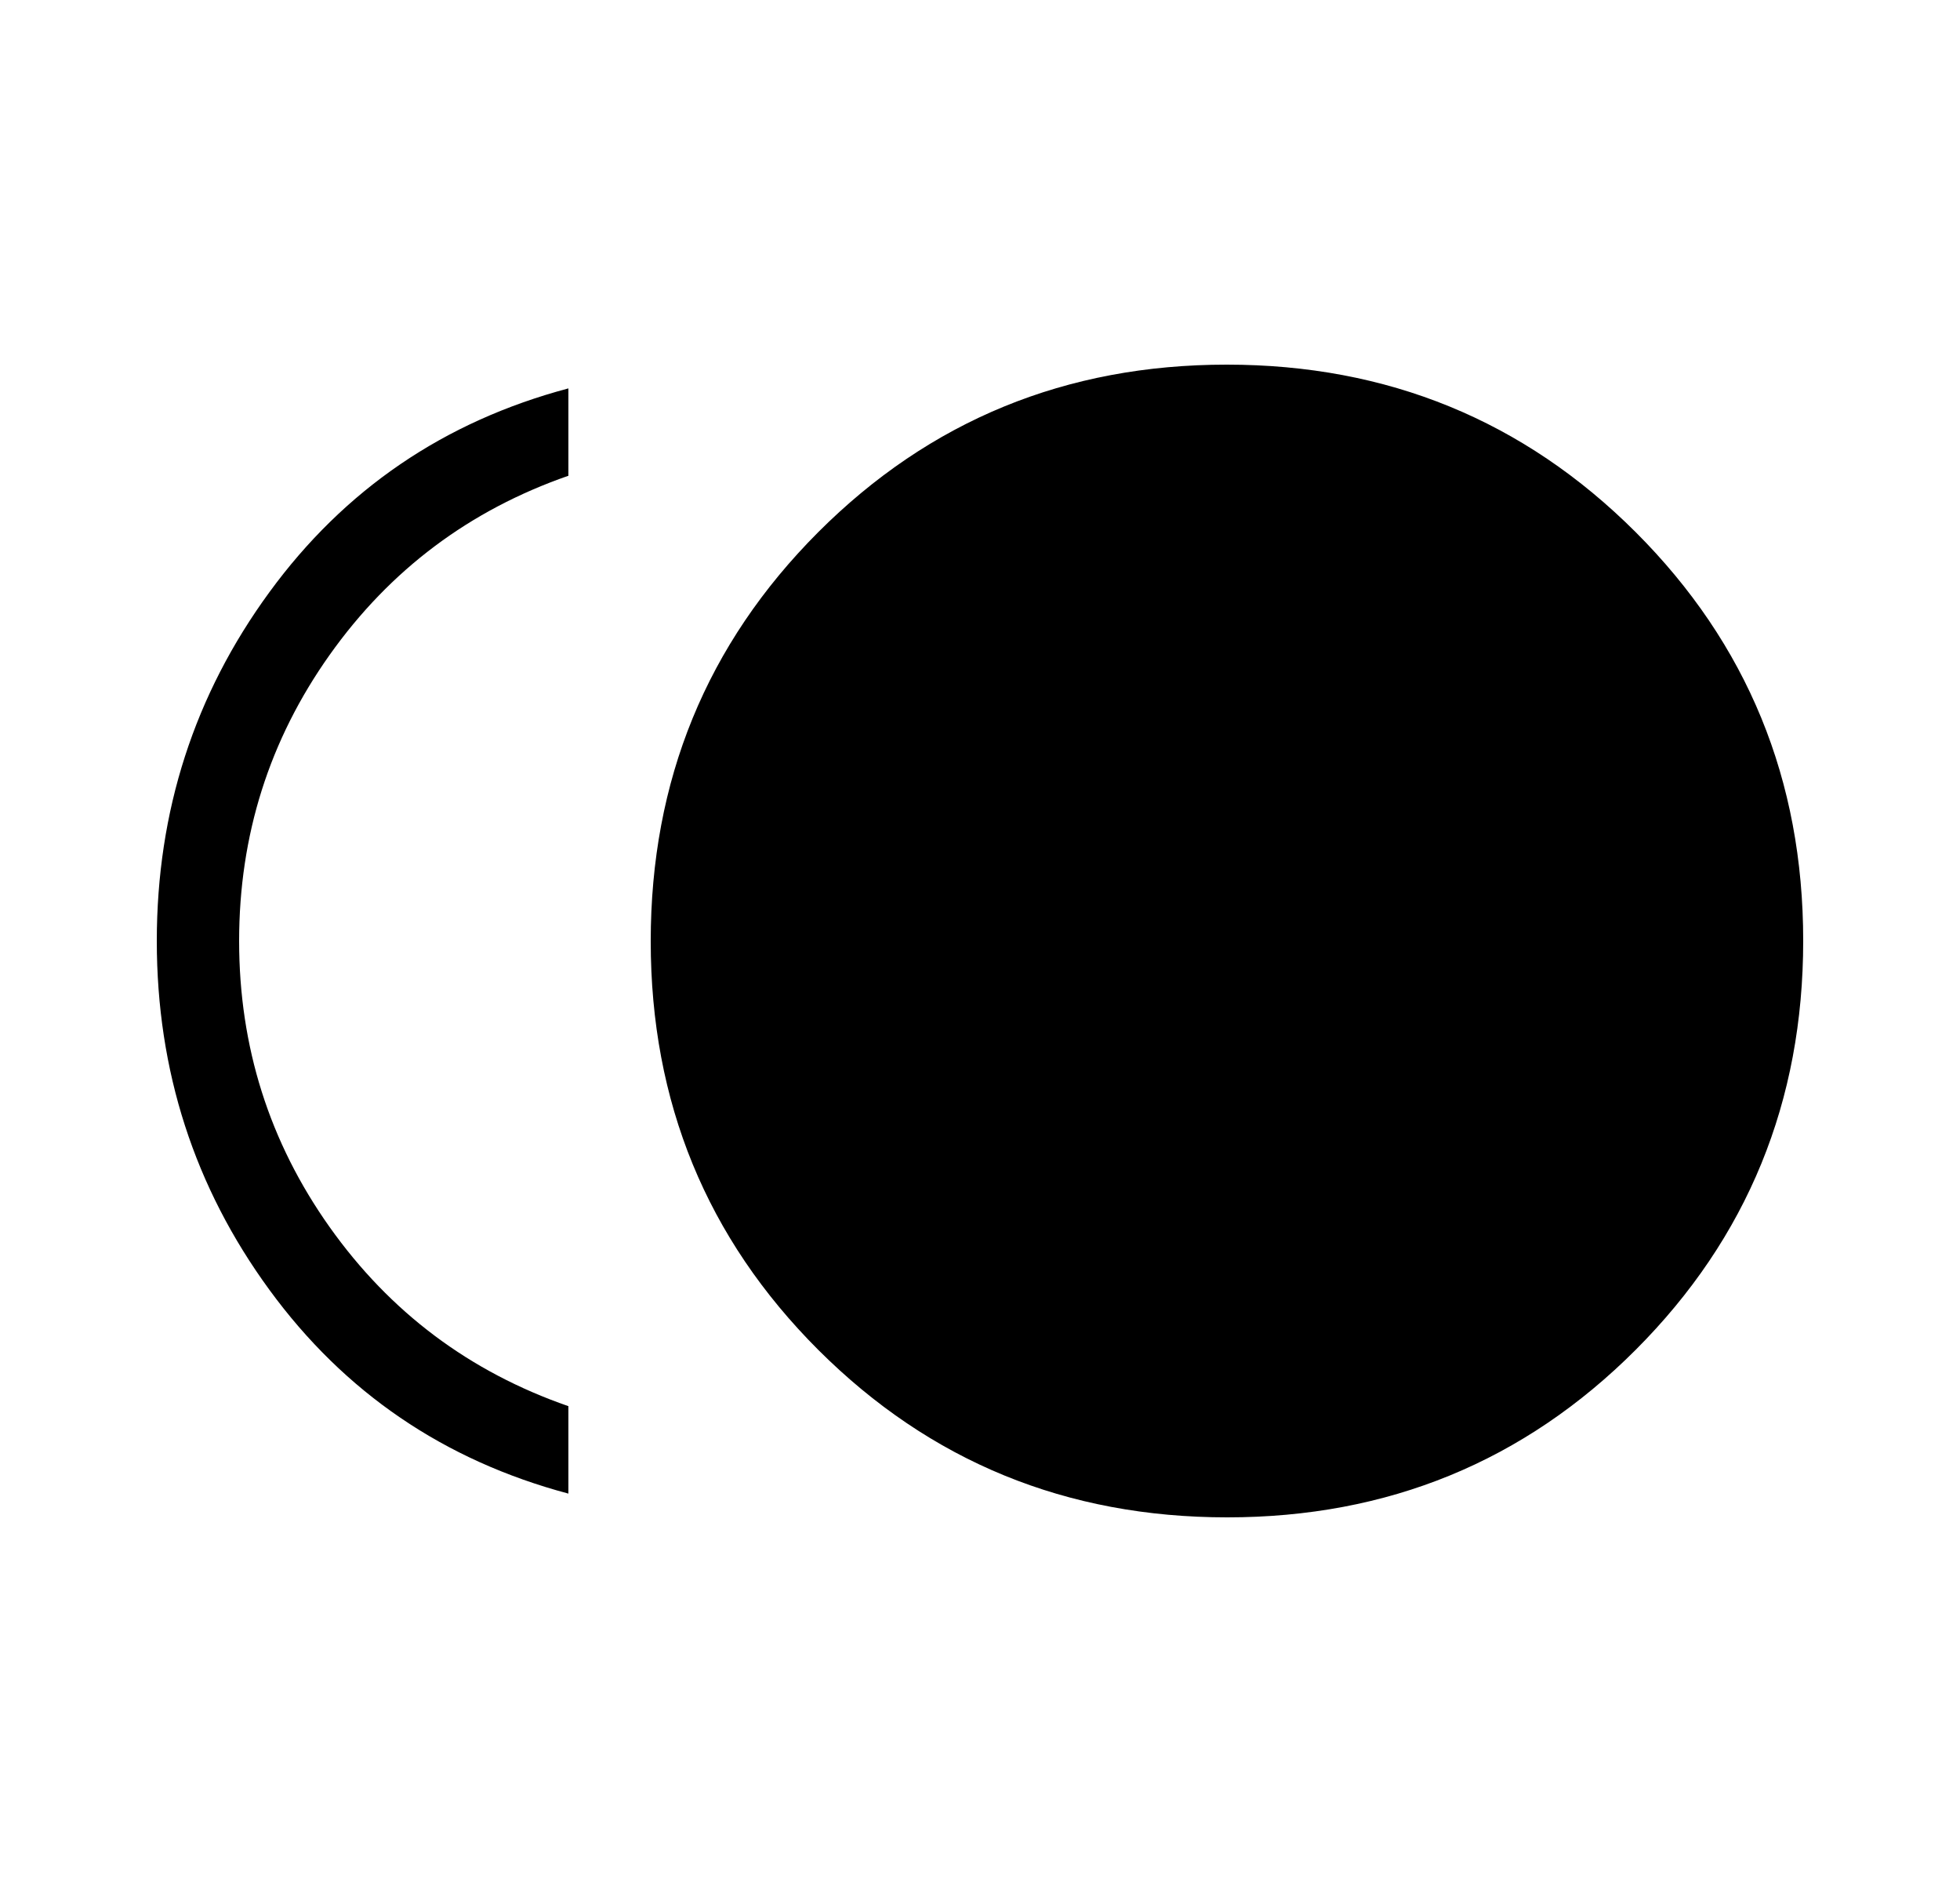 <svg width="25" height="24" viewBox="0 0 25 24" fill="none" xmlns="http://www.w3.org/2000/svg">
    <mask id="mask0_5841_40921" style="mask-type:alpha" maskUnits="userSpaceOnUse" x="0" y="0"
        width="25" height="24">
        <rect x="0.5" width="24" height="24" fill="currentColor" />
    </mask>
    <g mask="url(#mask0_5841_40921)">
        <path
            d="M15.653 19.35C13.602 19.35 11.864 18.638 10.438 17.215C9.013 15.791 8.3 14.054 8.3 12.003C8.3 9.952 9.012 8.214 10.435 6.788C11.859 5.363 13.596 4.65 15.647 4.65C17.698 4.65 19.436 5.362 20.862 6.785C22.287 8.209 23 9.946 23 11.997C23 14.048 22.288 15.786 20.865 17.212C19.441 18.637 17.704 19.35 15.653 19.35ZM7.25 19.047C5.664 18.624 4.393 17.758 3.436 16.448C2.479 15.139 2 13.656 2 12C2 10.344 2.479 8.861 3.436 7.552C4.393 6.242 5.664 5.375 7.25 4.953V6.067C5.99 6.505 4.975 7.266 4.205 8.351C3.435 9.436 3.05 10.652 3.05 12C3.05 13.347 3.435 14.564 4.205 15.649C4.975 16.734 5.99 17.495 7.25 17.932V19.047Z"
            fill="currentColor" fillOpacity="1" />
    </g>
</svg>